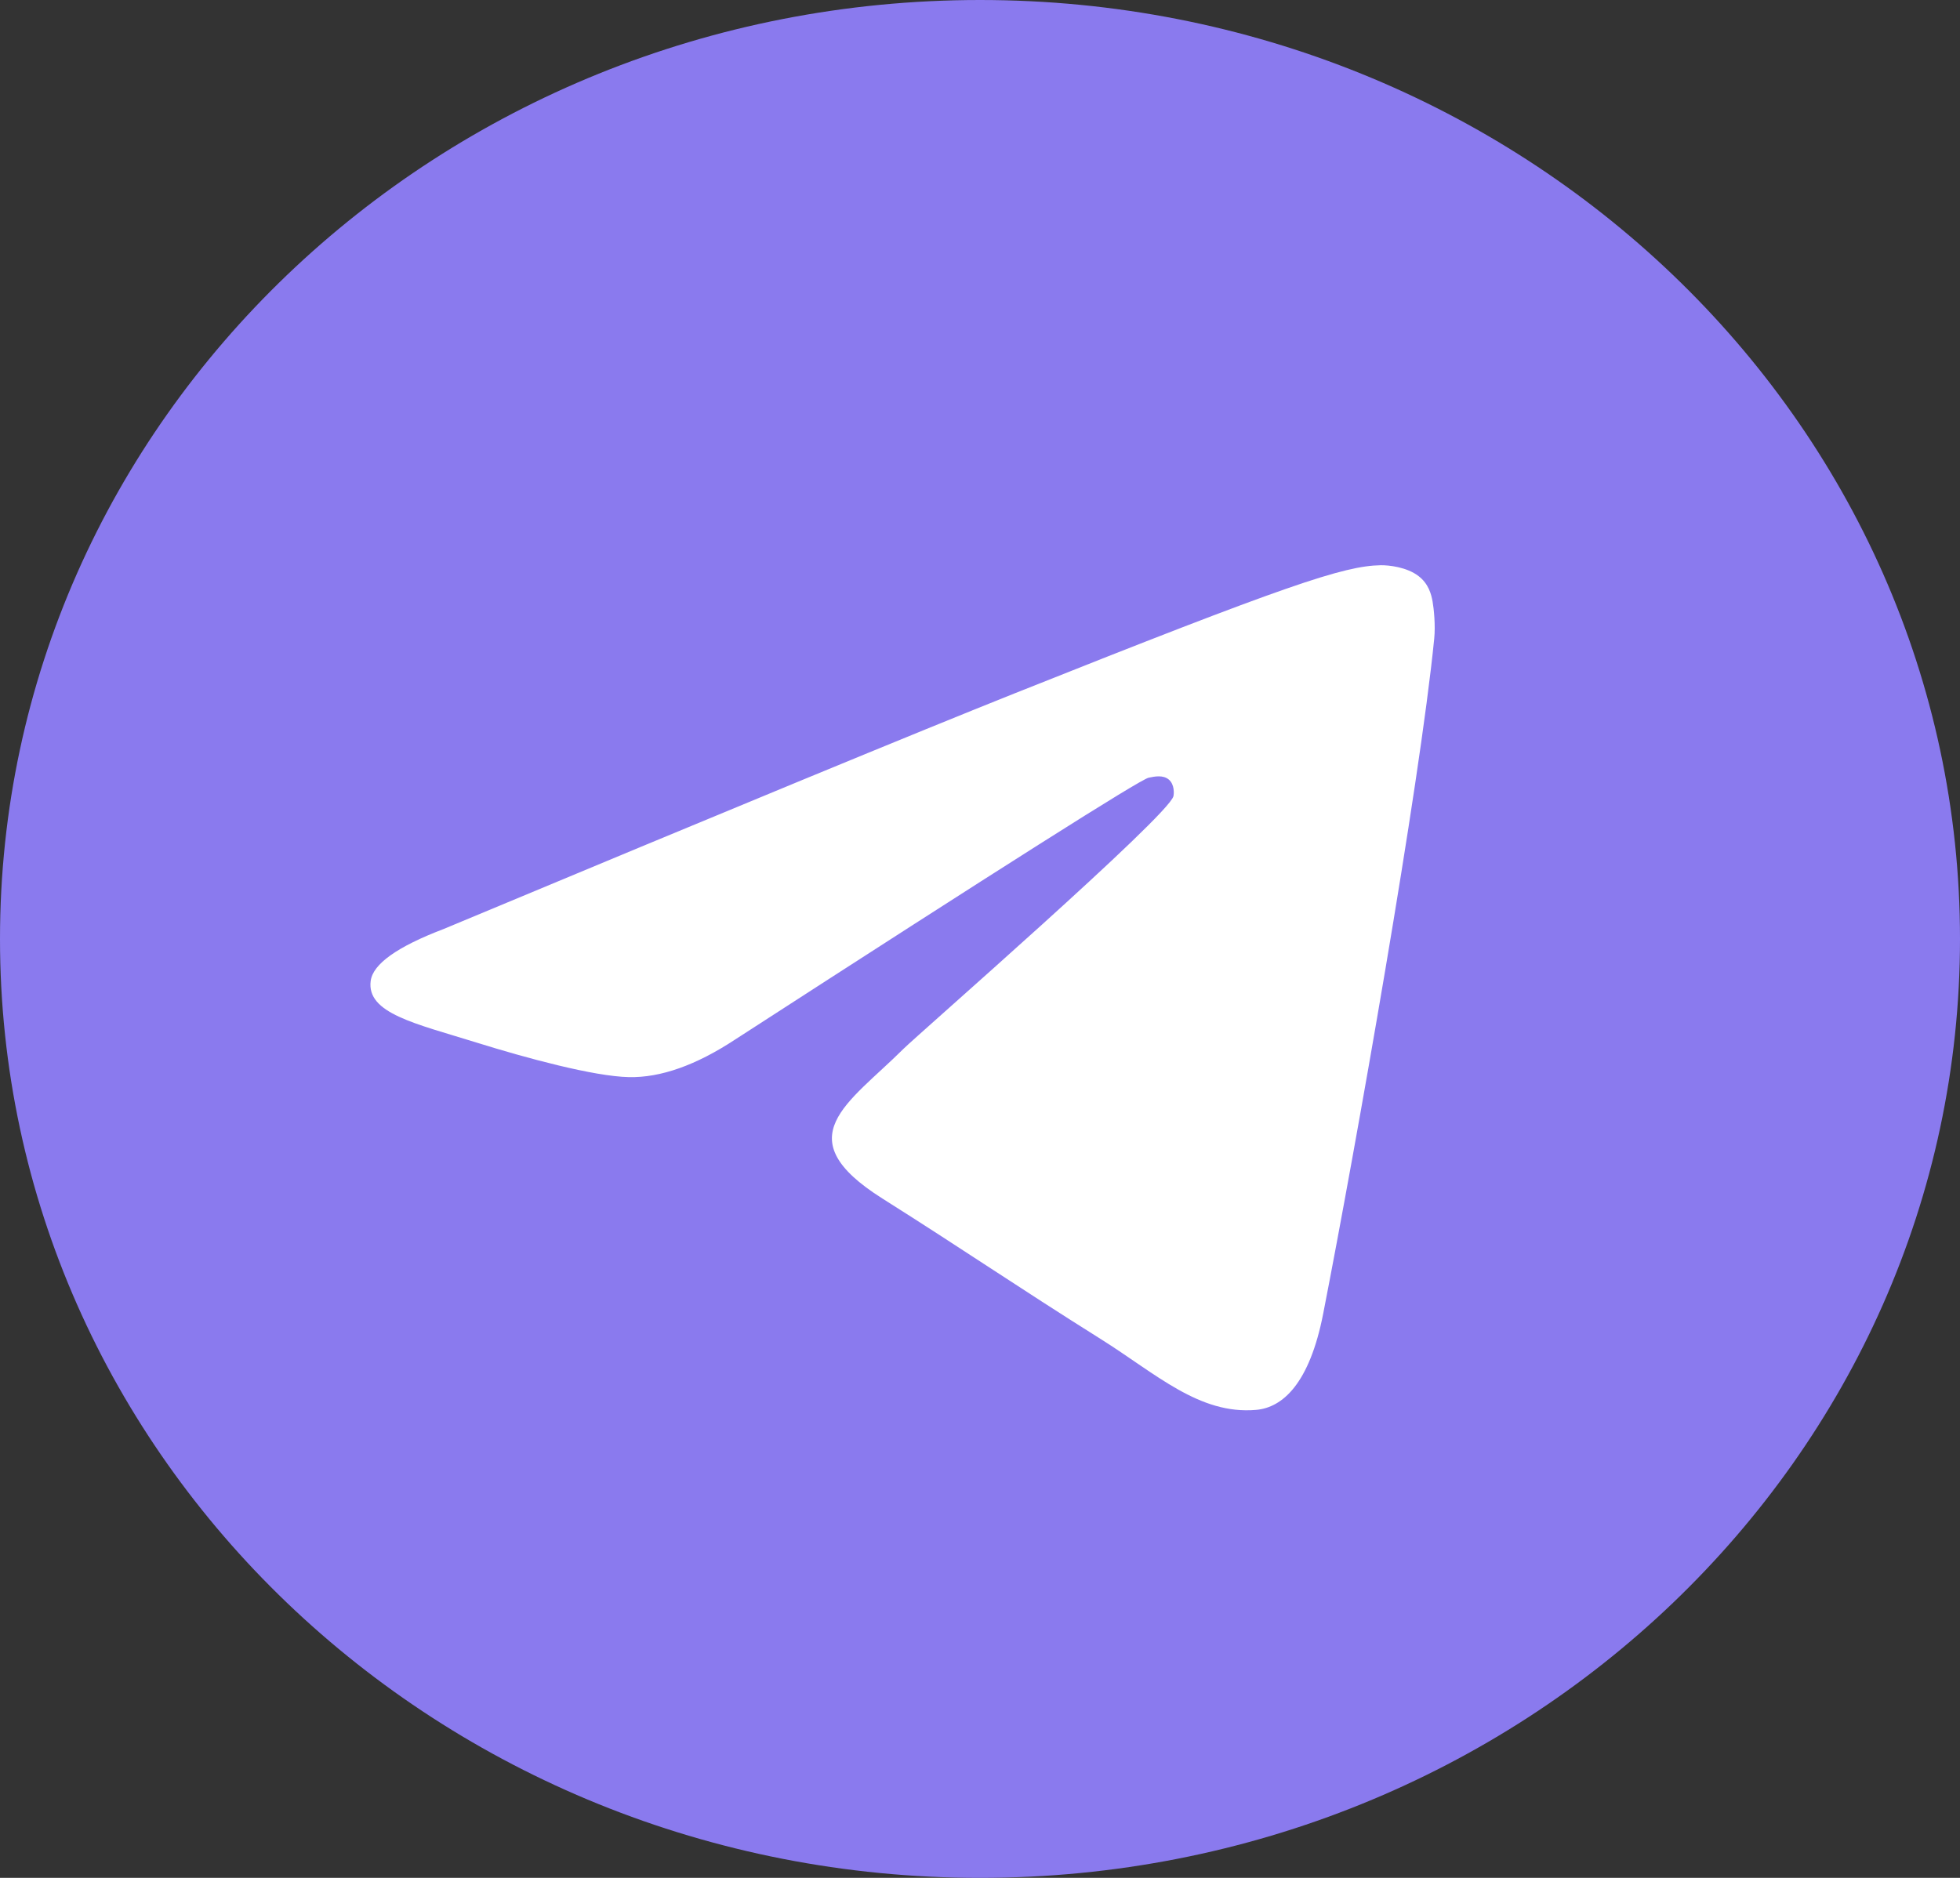 <svg width="48" height="46" viewBox="0 0 48 46" fill="none" xmlns="http://www.w3.org/2000/svg">
<rect x="0" y="0" width="48" height="46" fill="#333333" stroke="none"/>
<g clip-path="url(#clip0_2003_73)">
<path d="M24 46C37.255 46 48 35.703 48 23C48 10.297 37.255 0 24 0C10.745 0 0 10.297 0 23C0 35.703 10.745 46 24 46Z" fill="#8A7AEE"/>
<path fill-rule="evenodd" clip-rule="evenodd" d="M10.864 22.757C17.86 19.836 22.526 17.91 24.86 16.98C31.525 14.323 32.91 13.861 33.813 13.846C34.011 13.843 34.455 13.89 34.743 14.114C34.986 14.302 35.052 14.557 35.084 14.736C35.116 14.915 35.156 15.323 35.124 15.642C34.763 19.279 33.2 28.104 32.405 32.178C32.069 33.901 31.407 34.479 30.765 34.536C29.371 34.659 28.313 33.653 26.963 32.805C24.851 31.478 23.658 30.652 21.607 29.357C19.238 27.861 20.774 27.038 22.124 25.694C22.478 25.342 28.618 19.989 28.737 19.504C28.752 19.443 28.766 19.217 28.625 19.097C28.485 18.978 28.278 19.019 28.129 19.051C27.917 19.097 24.542 21.235 18.005 25.463C17.047 26.094 16.18 26.401 15.403 26.385C14.546 26.367 12.897 25.921 11.672 25.539C10.169 25.071 8.974 24.823 9.078 24.028C9.133 23.614 9.728 23.19 10.864 22.757Z" fill="white"/>
</g>
<defs>
<clipPath id="clip0_2003_73">
<rect width="48" height="46" fill="white"/>
</clipPath>
</defs>
</svg>
